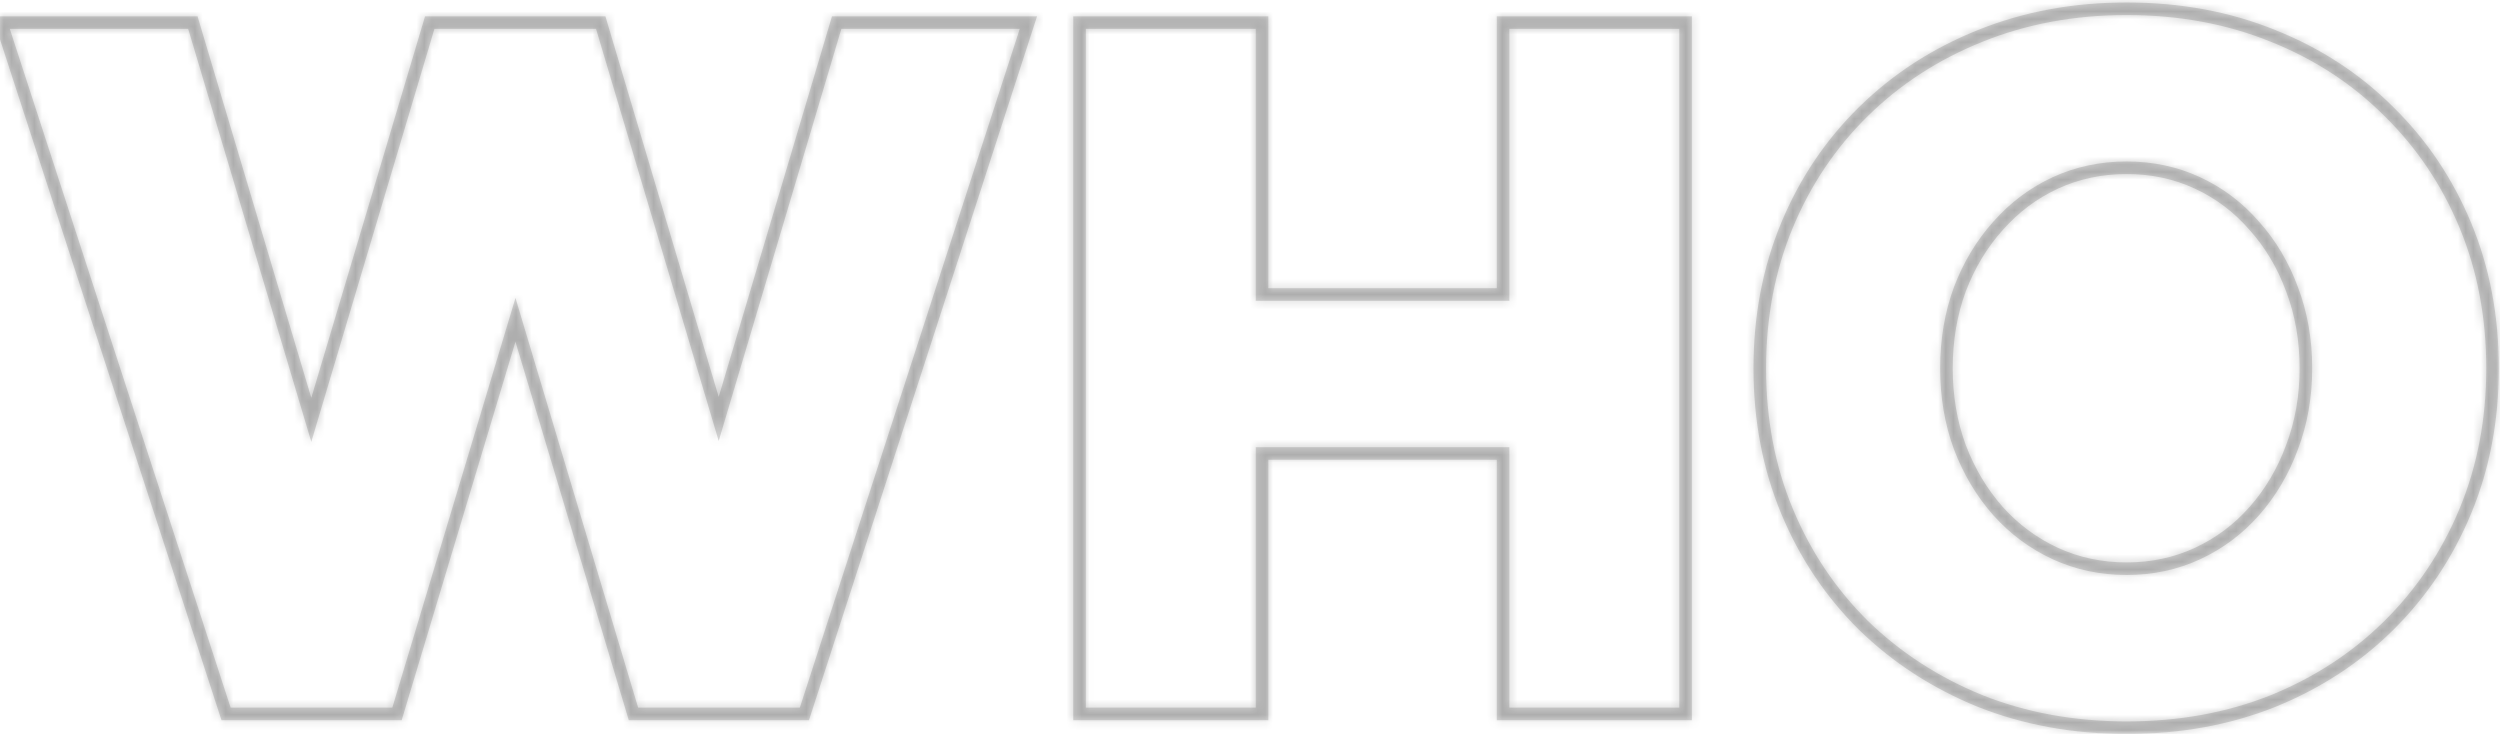 <svg width="327" height="96" viewBox="0 0 327 96" fill="none" xmlns="http://www.w3.org/2000/svg">
<g clip-path="url(#clip0_1158_11645)">
<g clip-path="url(#clip1_1158_11645)">
<g clip-path="url(#clip2_1158_11645)">
<mask id="mask0_1158_11645" style="mask-type:luminance" maskUnits="userSpaceOnUse" x="-2" y="-1" width="330" height="98">
<path d="M327.547 -0.624H-1.453V96.376H327.547V-0.624Z" fill="white"/>
<path d="M105.22 93.376H82.855L67.424 41.836L51.931 93.376H29.567L0.15 2.955H25.227L40.719 54.917L56.211 2.955H78.575L94.007 54.796L109.439 2.955H134.516L105.22 93.376ZM165.078 93.376H141.207V2.955H165.078V38.521H196.605V2.955H220.476V93.376H196.605V59.317H165.078V93.376ZM278.165 95.184C271.253 95.184 264.863 94.019 258.996 91.688C253.168 89.317 248.085 86.022 243.745 81.802C239.445 77.542 236.109 72.559 233.738 66.853C231.367 61.146 230.181 54.917 230.181 48.166C230.181 41.414 231.367 35.185 233.738 29.479C236.109 23.772 239.445 18.809 243.745 14.589C248.085 10.329 253.168 7.034 258.996 4.703C264.863 2.332 271.253 1.147 278.165 1.147C285.117 1.147 291.507 2.332 297.334 4.703C303.161 7.034 308.205 10.329 312.464 14.589C316.764 18.809 320.1 23.772 322.471 29.479C324.842 35.185 326.028 41.414 326.028 48.166C326.028 54.917 324.842 61.146 322.471 66.853C320.1 72.559 316.764 77.542 312.464 81.802C308.205 86.022 303.161 89.317 297.334 91.688C291.507 94.019 285.117 95.184 278.165 95.184ZM278.165 74.388C281.5 74.388 284.595 73.725 287.448 72.398C290.301 71.072 292.773 69.224 294.863 66.853C296.992 64.441 298.64 61.648 299.806 58.474C301.011 55.299 301.614 51.863 301.614 48.166C301.614 44.468 301.011 41.032 299.806 37.858C298.64 34.683 296.992 31.91 294.863 29.539C292.773 27.128 290.301 25.259 287.448 23.933C284.595 22.607 281.5 21.944 278.165 21.944C274.829 21.944 271.715 22.607 268.821 23.933C265.968 25.259 263.476 27.128 261.347 29.539C259.217 31.91 257.549 34.683 256.343 37.858C255.178 41.032 254.595 44.468 254.595 48.166C254.595 51.863 255.178 55.299 256.343 58.474C257.549 61.648 259.217 64.441 261.347 66.853C263.476 69.224 265.968 71.072 268.821 72.398C271.715 73.725 274.829 74.388 278.165 74.388Z" fill="black"/>
</mask>
<g mask="url(#mask0_1158_11645)">
<mask id="path-3-inside-1_1158_11645" fill="white">
<path d="M105.218 93.376V94.199H105.816L106.001 93.629L105.218 93.376ZM82.854 93.376L82.065 93.612L82.241 94.199H82.854V93.376ZM67.422 41.836L68.21 41.6L67.424 38.971L66.634 41.599L67.422 41.836ZM51.93 93.376V94.199H52.542L52.718 93.612L51.93 93.376ZM29.566 93.376L28.783 93.63L28.968 94.199H29.566V93.376ZM0.149 2.955V2.132H-0.984L-0.634 3.209L0.149 2.955ZM25.226 2.955L26.014 2.72L25.839 2.132H25.226V2.955ZM40.718 54.917L39.929 55.152L40.718 57.797L41.506 55.152L40.718 54.917ZM56.21 2.955V2.132H55.596L55.421 2.72L56.21 2.955ZM78.574 2.955L79.363 2.72L79.188 2.132H78.574V2.955ZM94.006 54.796L93.217 55.031L94.006 57.681L94.795 55.031L94.006 54.796ZM109.437 2.955V2.132H108.824L108.649 2.72L109.437 2.955ZM134.514 2.955L135.297 3.208L135.646 2.132H134.514V2.955ZM105.218 92.552H82.854V94.199H105.218V92.552ZM83.642 93.139L68.21 41.6L66.634 42.072L82.065 93.612L83.642 93.139ZM66.634 41.599L51.142 93.139L52.718 93.612L68.21 42.073L66.634 41.599ZM51.93 92.552H29.566V94.199H51.93V92.552ZM30.348 93.121L0.932 2.7L-0.634 3.209L28.783 93.63L30.348 93.121ZM0.149 3.778H25.226V2.132H0.149V3.778ZM24.437 3.19L39.929 55.152L41.506 54.681L26.014 2.72L24.437 3.19ZM41.506 55.152L56.998 3.19L55.421 2.72L39.929 54.681L41.506 55.152ZM56.21 3.778H78.574V2.132H56.21V3.778ZM77.785 3.19L93.217 55.031L94.795 54.561L79.363 2.72L77.785 3.19ZM94.795 55.031L110.226 3.19L108.649 2.72L93.217 54.561L94.795 55.031ZM109.437 3.778H134.514V2.132H109.437V3.778ZM133.731 2.701L104.435 93.122L106.001 93.629L135.297 3.208L133.731 2.701ZM165.076 93.376V94.199H165.899V93.376H165.076ZM141.205 93.376H140.382V94.199H141.205V93.376ZM141.205 2.955V2.132H140.382V2.955H141.205ZM165.076 2.955H165.899V2.132H165.076V2.955ZM165.076 38.52H164.253V39.343H165.076V38.52ZM196.603 38.52V39.343H197.426V38.52H196.603ZM196.603 2.955V2.132H195.78V2.955H196.603ZM220.474 2.955H221.297V2.132H220.474V2.955ZM220.474 93.376V94.199H221.297V93.376H220.474ZM196.603 93.376H195.78V94.199H196.603V93.376ZM196.603 59.317H197.426V58.494H196.603V59.317ZM165.076 59.317V58.494H164.253V59.317H165.076ZM165.076 92.552H141.205V94.199H165.076V92.552ZM142.028 93.376V2.955H140.382V93.376H142.028ZM141.205 3.778H165.076V2.132H141.205V3.778ZM164.253 2.955V38.52H165.899V2.955H164.253ZM165.076 39.343H196.603V37.697H165.076V39.343ZM197.426 38.52V2.955H195.78V38.52H197.426ZM196.603 3.778H220.474V2.132H196.603V3.778ZM219.651 2.955V93.376H221.297V2.955H219.651ZM220.474 92.552H196.603V94.199H220.474V92.552ZM197.426 93.376V59.317H195.78V93.376H197.426ZM196.603 58.494H165.076V60.14H196.603V58.494ZM164.253 59.317V93.376H165.899V59.317H164.253ZM258.994 91.688L258.683 92.45L258.69 92.453L258.994 91.688ZM243.743 81.802L243.163 82.386L243.169 82.392L243.743 81.802ZM258.994 4.703L259.299 5.467L259.302 5.466L258.994 4.703ZM297.332 4.703L297.022 5.465L297.026 5.467L297.332 4.703ZM312.462 14.589L311.88 15.171L311.886 15.176L312.462 14.589ZM297.332 91.688L297.638 92.452L297.642 92.45L297.332 91.688ZM294.861 66.852L294.244 66.307L294.243 66.308L294.861 66.852ZM299.804 58.473L299.034 58.181L299.031 58.19L299.804 58.473ZM299.804 37.857L299.031 38.141L299.034 38.149L299.804 37.857ZM294.861 29.538L294.239 30.077L294.243 30.083L294.248 30.088L294.861 29.538ZM268.819 23.932L268.476 23.184L268.472 23.186L268.819 23.932ZM261.345 29.538L261.957 30.088L261.961 30.083L261.345 29.538ZM256.341 37.857L255.572 37.565L255.569 37.574L256.341 37.857ZM256.341 58.473L255.569 58.757L255.572 58.765L256.341 58.473ZM261.345 66.852L260.728 67.397L260.732 67.402L261.345 66.852ZM268.819 72.398L268.472 73.144L268.476 73.146L268.819 72.398ZM278.163 94.361C271.345 94.361 265.059 93.212 259.297 90.923L258.69 92.453C264.663 94.825 271.156 96.007 278.163 96.007V94.361ZM259.304 90.925C253.571 88.593 248.578 85.355 244.316 81.212L243.169 82.392C247.588 86.688 252.762 90.041 258.683 92.45L259.304 90.925ZM244.322 81.217C240.101 77.036 236.826 72.144 234.496 66.536L232.976 67.168C235.388 72.973 238.784 78.048 243.163 82.386L244.322 81.217ZM234.496 66.536C232.17 60.939 231.002 54.818 231.002 48.165H229.356C229.356 55.015 230.56 61.352 232.976 67.168L234.496 66.536ZM231.002 48.165C231.002 41.512 232.17 35.392 234.496 29.794L232.976 29.162C230.56 34.978 229.356 41.315 229.356 48.165H231.002ZM234.496 29.794C236.826 24.187 240.1 19.317 244.319 15.176L243.166 14.001C238.785 18.3 235.388 23.357 232.976 29.162L234.496 29.794ZM244.319 15.176C248.579 10.995 253.57 7.759 259.299 5.467L258.688 3.939C252.763 6.309 247.586 9.663 243.166 14.001L244.319 15.176ZM259.302 5.466C265.063 3.138 271.347 1.969 278.163 1.969V0.323C271.155 0.323 264.659 1.526 258.685 3.94L259.302 5.466ZM278.163 1.969C285.02 1.969 291.303 3.138 297.022 5.465L297.642 3.94C291.707 1.525 285.21 0.323 278.163 0.323V1.969ZM297.026 5.467C302.754 7.758 307.703 10.993 311.88 15.171L313.044 14.007C308.702 9.665 303.564 6.309 297.638 3.939L297.026 5.467ZM311.886 15.176C316.105 19.317 319.379 24.187 321.709 29.794L323.229 29.162C320.817 23.357 317.42 18.3 313.039 14.001L311.886 15.176ZM321.709 29.794C324.035 35.392 325.203 41.512 325.203 48.165H326.849C326.849 41.315 325.645 34.978 323.229 29.162L321.709 29.794ZM325.203 48.165C325.203 54.818 324.035 60.939 321.709 66.536L323.229 67.168C325.645 61.352 326.849 55.015 326.849 48.165H325.203ZM321.709 66.536C319.379 72.144 316.104 77.036 311.883 81.217L313.042 82.386C317.421 78.048 320.817 72.973 323.229 67.168L321.709 66.536ZM311.883 81.217C307.704 85.356 302.753 88.593 297.022 90.925L297.642 92.45C303.565 90.04 308.701 86.686 313.042 82.386L311.883 81.217ZM297.026 90.924C291.306 93.212 285.022 94.361 278.163 94.361V96.007C285.209 96.007 291.703 94.826 297.638 92.452L297.026 90.924ZM278.163 75.21C281.611 75.21 284.824 74.524 287.793 73.144L287.099 71.652C284.361 72.924 281.386 73.564 278.163 73.564V75.21ZM287.793 73.144C290.75 71.77 293.313 69.852 295.478 67.396L294.243 66.308C292.228 68.594 289.849 70.374 287.099 71.652L287.793 73.144ZM295.477 67.397C297.678 64.905 299.377 62.023 300.576 58.757L299.031 58.19C297.899 61.273 296.302 63.977 294.244 66.307L295.477 67.397ZM300.573 58.765C301.817 55.489 302.435 51.953 302.435 48.165H300.789C300.789 51.771 300.201 55.107 299.034 58.181L300.573 58.765ZM302.435 48.165C302.435 44.377 301.817 40.841 300.573 37.565L299.034 38.149C300.201 41.223 300.789 44.559 300.789 48.165H302.435ZM300.576 37.574C299.377 34.307 297.677 31.442 295.473 28.988L294.248 30.088C296.304 32.377 297.899 35.058 299.031 38.141L300.576 37.574ZM295.482 28.999C293.318 26.502 290.753 24.562 287.793 23.186L287.099 24.679C289.846 25.955 292.224 27.753 294.239 30.077L295.482 28.999ZM287.793 23.186C284.824 21.806 281.611 21.12 278.163 21.12V22.766C281.386 22.766 284.361 23.406 287.099 24.679L287.793 23.186ZM278.163 21.12C274.715 21.12 271.483 21.806 268.476 23.184L269.162 24.68C271.943 23.406 274.94 22.766 278.163 22.766V21.12ZM268.472 23.186C265.514 24.561 262.931 26.499 260.728 28.994L261.961 30.083C264.018 27.755 266.418 25.956 269.166 24.679L268.472 23.186ZM260.732 28.988C258.53 31.44 256.811 34.301 255.572 37.565L257.111 38.149C258.283 35.063 259.899 32.379 261.957 30.088L260.732 28.988ZM255.569 37.574C254.367 40.847 253.77 44.38 253.77 48.165H255.416C255.416 44.556 255.985 41.217 257.114 38.141L255.569 37.574ZM253.77 48.165C253.77 51.95 254.367 55.483 255.569 58.757L257.114 58.19C255.985 55.114 255.416 51.775 255.416 48.165H253.77ZM255.572 58.765C256.811 62.028 258.528 64.907 260.728 67.397L261.961 66.307C259.901 63.974 258.283 61.268 257.111 58.181L255.572 58.765ZM260.732 67.402C262.935 69.855 265.517 71.771 268.472 73.144L269.166 71.652C266.415 70.373 264.013 68.591 261.957 66.302L260.732 67.402ZM268.476 73.146C271.483 74.524 274.715 75.21 278.163 75.21V73.564C274.94 73.564 271.943 72.924 269.162 71.65L268.476 73.146Z"/>
</mask>
<path d="M105.218 93.376V94.199H105.816L106.001 93.629L105.218 93.376ZM82.854 93.376L82.065 93.612L82.241 94.199H82.854V93.376ZM67.422 41.836L68.21 41.6L67.424 38.971L66.634 41.599L67.422 41.836ZM51.93 93.376V94.199H52.542L52.718 93.612L51.93 93.376ZM29.566 93.376L28.783 93.63L28.968 94.199H29.566V93.376ZM0.149 2.955V2.132H-0.984L-0.634 3.209L0.149 2.955ZM25.226 2.955L26.014 2.72L25.839 2.132H25.226V2.955ZM40.718 54.917L39.929 55.152L40.718 57.797L41.506 55.152L40.718 54.917ZM56.21 2.955V2.132H55.596L55.421 2.72L56.21 2.955ZM78.574 2.955L79.363 2.72L79.188 2.132H78.574V2.955ZM94.006 54.796L93.217 55.031L94.006 57.681L94.795 55.031L94.006 54.796ZM109.437 2.955V2.132H108.824L108.649 2.72L109.437 2.955ZM134.514 2.955L135.297 3.208L135.646 2.132H134.514V2.955ZM105.218 92.552H82.854V94.199H105.218V92.552ZM83.642 93.139L68.21 41.6L66.634 42.072L82.065 93.612L83.642 93.139ZM66.634 41.599L51.142 93.139L52.718 93.612L68.21 42.073L66.634 41.599ZM51.93 92.552H29.566V94.199H51.93V92.552ZM30.348 93.121L0.932 2.7L-0.634 3.209L28.783 93.63L30.348 93.121ZM0.149 3.778H25.226V2.132H0.149V3.778ZM24.437 3.19L39.929 55.152L41.506 54.681L26.014 2.72L24.437 3.19ZM41.506 55.152L56.998 3.19L55.421 2.72L39.929 54.681L41.506 55.152ZM56.21 3.778H78.574V2.132H56.21V3.778ZM77.785 3.19L93.217 55.031L94.795 54.561L79.363 2.72L77.785 3.19ZM94.795 55.031L110.226 3.19L108.649 2.72L93.217 54.561L94.795 55.031ZM109.437 3.778H134.514V2.132H109.437V3.778ZM133.731 2.701L104.435 93.122L106.001 93.629L135.297 3.208L133.731 2.701ZM165.076 93.376V94.199H165.899V93.376H165.076ZM141.205 93.376H140.382V94.199H141.205V93.376ZM141.205 2.955V2.132H140.382V2.955H141.205ZM165.076 2.955H165.899V2.132H165.076V2.955ZM165.076 38.52H164.253V39.343H165.076V38.52ZM196.603 38.52V39.343H197.426V38.52H196.603ZM196.603 2.955V2.132H195.78V2.955H196.603ZM220.474 2.955H221.297V2.132H220.474V2.955ZM220.474 93.376V94.199H221.297V93.376H220.474ZM196.603 93.376H195.78V94.199H196.603V93.376ZM196.603 59.317H197.426V58.494H196.603V59.317ZM165.076 59.317V58.494H164.253V59.317H165.076ZM165.076 92.552H141.205V94.199H165.076V92.552ZM142.028 93.376V2.955H140.382V93.376H142.028ZM141.205 3.778H165.076V2.132H141.205V3.778ZM164.253 2.955V38.52H165.899V2.955H164.253ZM165.076 39.343H196.603V37.697H165.076V39.343ZM197.426 38.52V2.955H195.78V38.52H197.426ZM196.603 3.778H220.474V2.132H196.603V3.778ZM219.651 2.955V93.376H221.297V2.955H219.651ZM220.474 92.552H196.603V94.199H220.474V92.552ZM197.426 93.376V59.317H195.78V93.376H197.426ZM196.603 58.494H165.076V60.14H196.603V58.494ZM164.253 59.317V93.376H165.899V59.317H164.253ZM258.994 91.688L258.683 92.45L258.69 92.453L258.994 91.688ZM243.743 81.802L243.163 82.386L243.169 82.392L243.743 81.802ZM258.994 4.703L259.299 5.467L259.302 5.466L258.994 4.703ZM297.332 4.703L297.022 5.465L297.026 5.467L297.332 4.703ZM312.462 14.589L311.88 15.171L311.886 15.176L312.462 14.589ZM297.332 91.688L297.638 92.452L297.642 92.45L297.332 91.688ZM294.861 66.852L294.244 66.307L294.243 66.308L294.861 66.852ZM299.804 58.473L299.034 58.181L299.031 58.19L299.804 58.473ZM299.804 37.857L299.031 38.141L299.034 38.149L299.804 37.857ZM294.861 29.538L294.239 30.077L294.243 30.083L294.248 30.088L294.861 29.538ZM268.819 23.932L268.476 23.184L268.472 23.186L268.819 23.932ZM261.345 29.538L261.957 30.088L261.961 30.083L261.345 29.538ZM256.341 37.857L255.572 37.565L255.569 37.574L256.341 37.857ZM256.341 58.473L255.569 58.757L255.572 58.765L256.341 58.473ZM261.345 66.852L260.728 67.397L260.732 67.402L261.345 66.852ZM268.819 72.398L268.472 73.144L268.476 73.146L268.819 72.398ZM278.163 94.361C271.345 94.361 265.059 93.212 259.297 90.923L258.69 92.453C264.663 94.825 271.156 96.007 278.163 96.007V94.361ZM259.304 90.925C253.571 88.593 248.578 85.355 244.316 81.212L243.169 82.392C247.588 86.688 252.762 90.041 258.683 92.45L259.304 90.925ZM244.322 81.217C240.101 77.036 236.826 72.144 234.496 66.536L232.976 67.168C235.388 72.973 238.784 78.048 243.163 82.386L244.322 81.217ZM234.496 66.536C232.17 60.939 231.002 54.818 231.002 48.165H229.356C229.356 55.015 230.56 61.352 232.976 67.168L234.496 66.536ZM231.002 48.165C231.002 41.512 232.17 35.392 234.496 29.794L232.976 29.162C230.56 34.978 229.356 41.315 229.356 48.165H231.002ZM234.496 29.794C236.826 24.187 240.1 19.317 244.319 15.176L243.166 14.001C238.785 18.3 235.388 23.357 232.976 29.162L234.496 29.794ZM244.319 15.176C248.579 10.995 253.57 7.759 259.299 5.467L258.688 3.939C252.763 6.309 247.586 9.663 243.166 14.001L244.319 15.176ZM259.302 5.466C265.063 3.138 271.347 1.969 278.163 1.969V0.323C271.155 0.323 264.659 1.526 258.685 3.94L259.302 5.466ZM278.163 1.969C285.02 1.969 291.303 3.138 297.022 5.465L297.642 3.94C291.707 1.525 285.21 0.323 278.163 0.323V1.969ZM297.026 5.467C302.754 7.758 307.703 10.993 311.88 15.171L313.044 14.007C308.702 9.665 303.564 6.309 297.638 3.939L297.026 5.467ZM311.886 15.176C316.105 19.317 319.379 24.187 321.709 29.794L323.229 29.162C320.817 23.357 317.42 18.3 313.039 14.001L311.886 15.176ZM321.709 29.794C324.035 35.392 325.203 41.512 325.203 48.165H326.849C326.849 41.315 325.645 34.978 323.229 29.162L321.709 29.794ZM325.203 48.165C325.203 54.818 324.035 60.939 321.709 66.536L323.229 67.168C325.645 61.352 326.849 55.015 326.849 48.165H325.203ZM321.709 66.536C319.379 72.144 316.104 77.036 311.883 81.217L313.042 82.386C317.421 78.048 320.817 72.973 323.229 67.168L321.709 66.536ZM311.883 81.217C307.704 85.356 302.753 88.593 297.022 90.925L297.642 92.45C303.565 90.04 308.701 86.686 313.042 82.386L311.883 81.217ZM297.026 90.924C291.306 93.212 285.022 94.361 278.163 94.361V96.007C285.209 96.007 291.703 94.826 297.638 92.452L297.026 90.924ZM278.163 75.21C281.611 75.21 284.824 74.524 287.793 73.144L287.099 71.652C284.361 72.924 281.386 73.564 278.163 73.564V75.21ZM287.793 73.144C290.75 71.77 293.313 69.852 295.478 67.396L294.243 66.308C292.228 68.594 289.849 70.374 287.099 71.652L287.793 73.144ZM295.477 67.397C297.678 64.905 299.377 62.023 300.576 58.757L299.031 58.19C297.899 61.273 296.302 63.977 294.244 66.307L295.477 67.397ZM300.573 58.765C301.817 55.489 302.435 51.953 302.435 48.165H300.789C300.789 51.771 300.201 55.107 299.034 58.181L300.573 58.765ZM302.435 48.165C302.435 44.377 301.817 40.841 300.573 37.565L299.034 38.149C300.201 41.223 300.789 44.559 300.789 48.165H302.435ZM300.576 37.574C299.377 34.307 297.677 31.442 295.473 28.988L294.248 30.088C296.304 32.377 297.899 35.058 299.031 38.141L300.576 37.574ZM295.482 28.999C293.318 26.502 290.753 24.562 287.793 23.186L287.099 24.679C289.846 25.955 292.224 27.753 294.239 30.077L295.482 28.999ZM287.793 23.186C284.824 21.806 281.611 21.12 278.163 21.12V22.766C281.386 22.766 284.361 23.406 287.099 24.679L287.793 23.186ZM278.163 21.12C274.715 21.12 271.483 21.806 268.476 23.184L269.162 24.68C271.943 23.406 274.94 22.766 278.163 22.766V21.12ZM268.472 23.186C265.514 24.561 262.931 26.499 260.728 28.994L261.961 30.083C264.018 27.755 266.418 25.956 269.166 24.679L268.472 23.186ZM260.732 28.988C258.53 31.44 256.811 34.301 255.572 37.565L257.111 38.149C258.283 35.063 259.899 32.379 261.957 30.088L260.732 28.988ZM255.569 37.574C254.367 40.847 253.77 44.38 253.77 48.165H255.416C255.416 44.556 255.985 41.217 257.114 38.141L255.569 37.574ZM253.77 48.165C253.77 51.95 254.367 55.483 255.569 58.757L257.114 58.19C255.985 55.114 255.416 51.775 255.416 48.165H253.77ZM255.572 58.765C256.811 62.028 258.528 64.907 260.728 67.397L261.961 66.307C259.901 63.974 258.283 61.268 257.111 58.181L255.572 58.765ZM260.732 67.402C262.935 69.855 265.517 71.771 268.472 73.144L269.166 71.652C266.415 70.373 264.013 68.591 261.957 66.302L260.732 67.402ZM268.476 73.146C271.483 74.524 274.715 75.21 278.163 75.21V73.564C274.94 73.564 271.943 72.924 269.162 71.65L268.476 73.146Z" fill="black" fill-opacity="0.15"/>
<path d="M244.319 15.176L243.605 15.877L245.033 14.476L244.319 15.176ZM313.042 82.386L312.332 83.091L313.753 81.683L313.042 82.386ZM287.793 73.144L286.886 73.566L288.7 72.723L287.793 73.144ZM287.793 23.186L288.7 23.608L286.886 22.764L287.793 23.186ZM243.029 15.289L243.605 15.876L245.033 14.476L244.457 13.889L243.029 15.289ZM311.752 82.506L312.332 83.091L313.752 81.682L313.172 81.097L311.752 82.506ZM286.539 72.82L286.886 73.566L288.7 72.723L288.353 71.976L286.539 72.82ZM288.353 24.354L288.7 23.608L286.886 22.764L286.539 23.511L288.353 24.354ZM279.163 96.007V94.361H277.163V96.007H279.163ZM234.113 65.613L232.592 66.245L233.36 68.091L234.88 67.46L234.113 65.613ZM231.002 47.165H229.356V49.165H231.002V47.165ZM234.88 28.87L233.36 28.239L232.592 30.086L234.113 30.717L234.88 28.87ZM245.033 14.476L243.88 13.301L242.452 14.702L243.605 15.877L245.033 14.476ZM279.163 1.969V0.323H277.163V1.969H279.163ZM322.093 30.717L323.613 30.086L322.845 28.239L321.326 28.87L322.093 30.717ZM325.203 49.165H326.849V47.165H325.203V49.165ZM321.326 67.46L322.845 68.091L323.613 66.245L322.093 65.613L321.326 67.46ZM311.173 81.921L312.332 83.09L313.753 81.683L312.594 80.513L311.173 81.921ZM288.7 72.723L288.006 71.23L286.192 72.073L286.886 73.566L288.7 72.723ZM277.163 73.564V75.21H279.163V73.564H277.163ZM302.435 47.165H300.789V49.165H302.435V47.165ZM286.886 22.764L286.192 24.257L288.006 25.1L288.7 23.608L286.886 22.764ZM277.163 21.12V22.766H279.163V21.12H277.163ZM253.77 49.165H255.416V47.165H253.77V49.165ZM105.218 93.376L105.835 91.473L103.218 90.625V93.376H105.218ZM105.816 94.199V96.199H107.269L107.718 94.817L105.816 94.199ZM106.001 93.629L107.903 94.247L107.904 94.246L106.001 93.629ZM82.854 93.376H84.854V90.689L82.28 91.46L82.854 93.376ZM82.241 94.199L80.325 94.772L80.752 96.199H82.241V94.199ZM67.422 41.836L66.846 43.751L67.421 43.924L67.996 43.752L67.422 41.836ZM68.21 41.6L70.126 41.026L70.126 41.026L68.21 41.6ZM67.424 38.971L69.34 38.398L67.427 32.011L65.508 38.396L67.424 38.971ZM51.93 93.376L52.506 91.46L49.93 90.686V93.376H51.93ZM52.542 94.199V96.199H54.029L54.457 94.774L52.542 94.199ZM52.718 93.612L54.633 94.188L54.633 94.188L52.718 93.612ZM29.566 93.376H31.566V90.622L28.947 91.474L29.566 93.376ZM28.783 93.63L26.881 94.249L26.881 94.249L28.783 93.63ZM28.968 94.199L27.066 94.818L27.516 96.199H28.968V94.199ZM0.149 2.955L0.768 4.857L2.149 4.407V2.955H0.149ZM-0.984 2.132V0.132H-3.738L-2.886 2.75L-0.984 2.132ZM-0.634 3.209L-2.536 3.828L-2.536 3.828L-0.634 3.209ZM25.226 2.955H23.226V5.638L25.797 4.871L25.226 2.955ZM26.014 2.72L27.931 2.148L27.931 2.148L26.014 2.72ZM25.839 2.132L27.756 1.56L27.33 0.132H25.839V2.132ZM40.718 54.917L41.289 53L40.718 52.83L40.146 53L40.718 54.917ZM40.718 57.797L38.801 58.368L40.718 64.797L42.634 58.368L40.718 57.797ZM56.21 2.955L55.638 4.871L58.21 5.638V2.955H56.21ZM55.596 2.132V0.132H54.106L53.68 1.56L55.596 2.132ZM55.421 2.72L53.505 2.148L53.505 2.148L55.421 2.72ZM78.574 2.955H76.574V5.637L79.144 4.872L78.574 2.955ZM79.363 2.72L81.28 2.149L81.28 2.149L79.363 2.72ZM79.188 2.132L81.105 1.561L80.679 0.132H79.188V2.132ZM94.006 54.796L94.576 52.879L94.006 52.709L93.435 52.879L94.006 54.796ZM93.217 55.031L91.3 55.601L91.3 55.602L93.217 55.031ZM94.006 57.681L92.089 58.252L94.006 64.691L95.923 58.251L94.006 57.681ZM109.437 2.955L108.866 4.871L111.437 5.638V2.955H109.437ZM108.824 2.132V0.132H107.333L106.907 1.561L108.824 2.132ZM134.514 2.955H132.514V4.409L133.898 4.857L134.514 2.955ZM135.646 2.132L137.549 2.748L138.397 0.132H135.646V2.132ZM105.218 92.552H107.218V90.552H105.218V92.552ZM82.854 92.552V90.552H80.854V92.552H82.854ZM83.642 93.139L84.216 95.055L86.132 94.482L85.558 92.566L83.642 93.139ZM66.634 42.072L66.06 40.156L64.144 40.729L64.718 42.645L66.634 42.072ZM51.142 93.139L49.226 92.563L48.651 94.478L50.566 95.054L51.142 93.139ZM68.21 42.073L70.126 42.648L70.701 40.733L68.786 40.157L68.21 42.073ZM51.93 92.552H53.93V90.552H51.93V92.552ZM29.566 92.552V90.552H27.566V92.552H29.566ZM30.348 93.121L30.967 95.023L32.869 94.404L32.25 92.502L30.348 93.121ZM0.932 2.7L2.833 2.081L2.215 0.179L0.313 0.798L0.932 2.7ZM0.149 3.778H-1.851V5.778H0.149V3.778ZM25.226 3.778V5.778H27.226V3.778H25.226ZM24.437 3.19L23.866 1.273L21.949 1.845L22.52 3.761L24.437 3.19ZM41.506 54.681L42.078 56.598L43.995 56.027L43.423 54.11L41.506 54.681ZM56.998 3.19L58.915 3.761L59.487 1.845L57.57 1.273L56.998 3.19ZM39.929 54.681L38.012 54.11L37.441 56.027L39.358 56.598L39.929 54.681ZM56.21 3.778H54.21V5.778H56.21V3.778ZM78.574 3.778V5.778H80.574V3.778H78.574ZM77.785 3.19L77.215 1.273L75.298 1.843L75.868 3.76L77.785 3.19ZM94.795 54.561L95.365 56.478L97.282 55.907L96.712 53.991L94.795 54.561ZM110.226 3.19L112.143 3.76L112.714 1.843L110.797 1.273L110.226 3.19ZM93.217 54.561L91.3 53.991L90.729 55.907L92.646 56.478L93.217 54.561ZM109.437 3.778H107.437V5.778H109.437V3.778ZM134.514 3.778V5.778H136.514V3.778H134.514ZM133.731 2.701L134.348 0.798L132.445 0.182L131.829 2.085L133.731 2.701ZM104.435 93.122L102.533 92.505L101.916 94.408L103.819 95.025L104.435 93.122ZM165.076 93.376V91.376H163.076V93.376H165.076ZM165.899 94.199V96.199H167.899V94.199H165.899ZM141.205 93.376H143.205V91.376H141.205V93.376ZM140.382 94.199H138.382V96.199H140.382V94.199ZM141.205 2.955V4.955H143.205V2.955H141.205ZM140.382 2.132V0.132H138.382V2.132H140.382ZM165.076 2.955H163.076V4.955H165.076V2.955ZM165.899 2.132H167.899V0.132H165.899V2.132ZM165.076 38.52H167.076V36.52H165.076V38.52ZM164.253 39.343H162.253V41.343H164.253V39.343ZM196.603 38.52V36.52H194.603V38.52H196.603ZM197.426 39.343V41.343H199.426V39.343H197.426ZM196.603 2.955V4.955H198.603V2.955H196.603ZM195.78 2.132V0.132H193.78V2.132H195.78ZM220.474 2.955H218.474V4.955H220.474V2.955ZM221.297 2.132H223.297V0.132H221.297V2.132ZM220.474 93.376V91.376H218.474V93.376H220.474ZM221.297 94.199V96.199H223.297V94.199H221.297ZM196.603 93.376H198.603V91.376H196.603V93.376ZM195.78 94.199H193.78V96.199H195.78V94.199ZM196.603 59.317H194.603V61.317H196.603V59.317ZM197.426 58.494H199.426V56.494H197.426V58.494ZM165.076 59.317V61.317H167.076V59.317H165.076ZM164.253 58.494V56.494H162.253V58.494H164.253ZM165.076 92.552H167.076V90.552H165.076V92.552ZM141.205 92.552V90.552H139.205V92.552H141.205ZM142.028 93.376V95.376H144.028V93.376H142.028ZM142.028 2.955H144.028V0.955H142.028V2.955ZM141.205 3.778H139.205V5.778H141.205V3.778ZM165.076 3.778V5.778H167.076V3.778H165.076ZM164.253 2.955V0.955H162.253V2.955H164.253ZM165.899 38.52V40.52H167.899V38.52H165.899ZM196.603 37.697H198.603V35.697H196.603V37.697ZM165.076 37.697V35.697H163.076V37.697H165.076ZM197.426 2.955H199.426V0.955H197.426V2.955ZM195.78 38.52H193.78V40.52H195.78V38.52ZM196.603 3.778H194.603V5.778H196.603V3.778ZM220.474 3.778V5.778H222.474V3.778H220.474ZM219.651 2.955V0.955H217.651V2.955H219.651ZM219.651 93.376H217.651V95.376H219.651V93.376ZM220.474 92.552H222.474V90.552H220.474V92.552ZM196.603 92.552V90.552H194.603V92.552H196.603ZM197.426 93.376V95.376H199.426V93.376H197.426ZM195.78 59.317V57.317H193.78V59.317H195.78ZM165.076 60.14H163.076V62.14H165.076V60.14ZM196.603 60.14V62.14H198.603V60.14H196.603ZM164.253 93.376H162.253V95.376H164.253V93.376ZM165.899 59.317H167.899V57.317H165.899V59.317ZM258.994 91.688L260.853 92.426L257.142 90.932L258.994 91.688ZM258.683 92.45L257.929 94.303L257.969 94.319L258.009 94.333L258.683 92.45ZM243.743 81.802L245.177 83.196L242.323 80.393L243.743 81.802ZM243.163 82.386L241.756 83.807L241.791 83.842L241.828 83.875L243.163 82.386ZM244.319 15.176L245.72 16.604L245.72 16.604L244.319 15.176ZM258.994 4.703L260.849 3.954L257.137 5.444L258.994 4.703ZM259.302 5.466L259.987 7.345L260.02 7.333L260.052 7.32L259.302 5.466ZM297.332 4.703L299.189 5.446L295.48 3.949L297.332 4.703ZM297.026 5.467L296.203 7.29L296.243 7.308L296.283 7.324L297.026 5.467ZM312.462 14.589L313.89 15.989L311.048 13.175L312.462 14.589ZM311.88 15.171L310.466 16.585L310.497 16.616L310.53 16.646L311.88 15.171ZM313.042 82.386L314.45 83.807L314.45 83.807L313.042 82.386ZM297.332 91.688L299.185 90.934L295.476 92.431L297.332 91.688ZM297.638 92.452L298.381 94.309L298.421 94.293L298.46 94.275L297.638 92.452ZM287.793 73.144L288.636 74.958L288.636 74.958L287.793 73.144ZM294.861 66.852L293.539 68.353L296.185 65.353L294.861 66.852ZM294.243 66.308L293.108 64.661L292.906 64.801L292.743 64.986L294.243 66.308ZM299.804 58.473L299.115 60.351L300.514 56.603L299.804 58.473ZM299.034 58.181L297.164 57.471L297.156 57.494L297.147 57.518L299.034 58.181ZM299.804 37.857L300.514 39.727L299.115 35.98L299.804 37.857ZM299.034 38.149L297.15 38.819L297.157 38.839L297.164 38.859L299.034 38.149ZM294.861 29.538L296.197 31.027L293.551 28.027L294.861 29.538ZM294.243 30.083L292.615 31.245L292.69 31.349L292.776 31.443L294.243 30.083ZM287.793 23.186L288.636 21.372L288.636 21.372L287.793 23.186ZM268.819 23.932L267.006 24.776L270.637 23.099L268.819 23.932ZM268.476 23.184L267.643 21.366L267.63 21.372L267.618 21.378L268.476 23.184ZM261.345 29.538L262.67 28.04L260.008 31.026L261.345 29.538ZM261.957 30.088L263.445 31.425L263.49 31.375L263.531 31.322L261.957 30.088ZM256.341 37.857L255.652 39.734L257.052 35.987L256.341 37.857ZM255.572 37.565L253.702 36.855L253.694 36.878L253.685 36.902L255.572 37.565ZM256.341 58.473L257.052 60.343L255.652 56.596L256.341 58.473ZM255.572 58.765L253.685 59.428L253.694 59.452L253.703 59.475L255.572 58.765ZM261.345 66.852L262.681 68.341L260.021 65.353L261.345 66.852ZM260.732 67.402L259.159 68.636L259.2 68.689L259.244 68.739L260.732 67.402ZM268.819 72.398L270.637 73.231L267.006 71.555L268.819 72.398ZM268.472 73.144L267.629 74.958L267.64 74.963L267.651 74.968L268.472 73.144ZM259.297 90.923L260.036 89.064L258.176 88.325L257.438 90.185L259.297 90.923ZM259.304 90.925L261.156 91.68L261.911 89.827L260.058 89.073L259.304 90.925ZM244.316 81.212L245.71 79.778L244.276 78.383L242.882 79.818L244.316 81.212ZM244.322 81.217L245.743 82.625L247.151 81.204L245.73 79.796L244.322 81.217ZM234.496 66.536L236.343 65.769L236.343 65.769L234.496 66.536ZM232.976 67.168L231.129 67.935L231.129 67.935L232.976 67.168ZM234.496 29.794L236.343 30.561V30.561L234.496 29.794ZM232.976 29.162L231.129 28.395V28.395L232.976 29.162ZM243.166 14.001L244.567 15.429L244.567 15.429L243.166 14.001ZM258.688 3.939L260.545 3.196L259.803 1.339L257.945 2.082L258.688 3.939ZM258.685 3.94L257.936 2.085L256.081 2.835L256.831 4.689L258.685 3.94ZM297.642 3.94L299.495 4.694L300.248 2.842L298.396 2.088L297.642 3.94ZM313.044 14.007L314.458 15.421L315.873 14.007L314.458 12.593L313.044 14.007ZM297.638 3.939L298.381 2.082L296.525 1.339L295.782 3.195L297.638 3.939ZM321.709 29.794L319.862 30.561V30.561L321.709 29.794ZM323.229 29.162L325.076 28.395V28.395L323.229 29.162ZM313.039 14.001L314.44 12.574L313.013 11.173L311.612 12.601L313.039 14.001ZM321.709 66.536L319.862 65.769L319.862 65.769L321.709 66.536ZM323.229 67.168L325.076 67.935L325.076 67.935L323.229 67.168ZM311.883 81.217L313.291 82.638L313.291 82.638L311.883 81.217ZM297.022 90.925L296.268 89.073L294.416 89.827L295.17 91.679L297.022 90.925ZM297.026 90.924L298.883 90.18L298.14 88.324L296.283 89.067L297.026 90.924ZM287.099 71.652L286.256 69.838L286.256 69.838L287.099 71.652ZM295.478 67.396L296.979 68.719L298.301 67.218L296.801 65.896L295.478 67.396ZM295.477 67.397L294.153 68.896L295.652 70.221L296.976 68.721L295.477 67.397ZM300.576 58.757L302.454 59.446L303.143 57.569L301.265 56.879L300.576 58.757ZM300.573 58.765L299.863 60.635L301.733 61.345L302.443 59.475L300.573 58.765ZM300.573 37.565L302.443 36.855L301.733 34.985L299.863 35.695L300.573 37.565ZM300.576 37.574L301.266 39.451L303.143 38.762L302.454 36.884L300.576 37.574ZM295.473 28.988L296.961 27.652L295.625 26.164L294.137 27.5L295.473 28.988ZM295.482 28.999L296.793 30.51L298.303 29.201L296.994 27.69L295.482 28.999ZM287.099 24.679L286.256 26.492L286.256 26.492L287.099 24.679ZM269.162 24.68L267.344 25.514L268.178 27.332L269.995 26.499L269.162 24.68ZM260.728 28.994L259.229 27.669L257.906 29.168L259.404 30.492L260.728 28.994ZM269.166 24.679L270.009 26.492L271.823 25.649L270.98 23.835L269.166 24.679ZM260.732 28.988L262.068 27.5L260.581 26.164L259.244 27.652L260.732 28.988ZM257.111 38.149L256.401 40.019L258.271 40.729L258.981 38.859L257.111 38.149ZM257.114 38.141L258.992 38.83L259.681 36.953L257.804 36.263L257.114 38.141ZM257.114 58.19L257.803 60.067L259.681 59.378L258.992 57.5L257.114 58.19ZM261.961 66.307L263.286 67.806L264.784 66.482L263.46 64.983L261.961 66.307ZM257.111 58.181L258.981 57.471L258.271 55.601L256.401 56.311L257.111 58.181ZM269.166 71.652L270.98 72.495L271.823 70.681L270.009 69.838L269.166 71.652ZM261.957 66.302L263.445 64.966L262.109 63.478L260.621 64.814L261.957 66.302ZM269.162 71.65L269.995 69.832L268.178 68.998L267.344 70.816L269.162 71.65ZM103.218 93.376V94.199H107.218V93.376H103.218ZM105.218 96.199H105.816V92.199H105.218V96.199ZM107.718 94.817L107.903 94.247L104.099 93.011L103.914 93.581L107.718 94.817ZM106.618 91.727L105.835 91.473L104.602 95.278L105.385 95.532L106.618 91.727ZM82.28 91.46L81.492 91.696L82.639 95.528L83.427 95.292L82.28 91.46ZM80.149 94.185L80.325 94.772L84.157 93.625L83.981 93.038L80.149 94.185ZM82.241 96.199H82.854V92.199H82.241V96.199ZM84.854 94.199V93.376H80.854V94.199H84.854ZM67.996 43.752L68.784 43.516L67.637 39.684L66.848 39.92L67.996 43.752ZM70.126 41.026L69.34 38.398L65.508 39.545L66.295 42.173L70.126 41.026ZM65.508 38.396L64.719 41.023L68.549 42.174L69.339 39.547L65.508 38.396ZM66.058 43.514L66.846 43.751L67.998 39.92L67.21 39.683L66.058 43.514ZM49.93 93.376V94.199H53.93V93.376H49.93ZM51.93 96.199H52.542V92.199H51.93V96.199ZM54.457 94.774L54.633 94.188L50.803 93.037L50.627 93.623L54.457 94.774ZM53.294 91.697L52.506 91.46L51.354 95.291L52.142 95.528L53.294 91.697ZM28.947 91.474L28.165 91.728L29.402 95.532L30.184 95.278L28.947 91.474ZM26.881 94.249L27.066 94.818L30.87 93.58L30.685 93.011L26.881 94.249ZM28.968 96.199H29.566V92.199H28.968V96.199ZM31.566 94.199V93.376H27.566V94.199H31.566ZM2.149 2.955V2.132H-1.851V2.955H2.149ZM0.149 0.132H-0.984V4.132H0.149V0.132ZM-2.886 2.75L-2.536 3.828L1.268 2.591L0.918 1.513L-2.886 2.75ZM-0.015 5.111L0.768 4.857L-0.47 1.053L-1.253 1.307L-0.015 5.111ZM25.797 4.871L26.586 4.636L25.443 0.803L24.654 1.038L25.797 4.871ZM27.931 2.148L27.756 1.56L23.922 2.703L24.098 3.291L27.931 2.148ZM25.839 0.132H25.226V4.132H25.839V0.132ZM23.226 2.132V2.955H27.226V2.132H23.226ZM40.146 53L39.358 53.235L40.5 57.068L41.289 56.833L40.146 53ZM38.012 55.723L38.801 58.368L42.634 57.226L41.846 54.58L38.012 55.723ZM42.634 58.368L43.423 55.723L39.59 54.58L38.801 57.226L42.634 58.368ZM42.078 53.235L41.289 53L40.146 56.833L40.935 57.068L42.078 53.235ZM58.21 2.955V2.132H54.21V2.955H58.21ZM56.21 0.132H55.596V4.132H56.21V0.132ZM53.68 1.56L53.505 2.148L57.338 3.291L57.513 2.703L53.68 1.56ZM54.85 4.636L55.638 4.871L56.781 1.038L55.993 0.803L54.85 4.636ZM79.144 4.872L79.933 4.637L78.792 0.803L78.003 1.038L79.144 4.872ZM81.28 2.149L81.105 1.561L77.271 2.702L77.446 3.291L81.28 2.149ZM79.188 0.132H78.574V4.132H79.188V0.132ZM76.574 2.132V2.955H80.574V2.132H76.574ZM93.435 52.879L92.646 53.114L93.787 56.948L94.576 56.713L93.435 52.879ZM91.3 55.602L92.089 58.252L95.923 57.11L95.134 54.46L91.3 55.602ZM95.923 58.251L96.712 55.601L92.878 54.46L92.089 57.11L95.923 58.251ZM95.365 53.114L94.576 52.879L93.435 56.713L94.224 56.948L95.365 53.114ZM111.437 2.955V2.132H107.437V2.955H111.437ZM109.437 0.132H108.824V4.132H109.437V0.132ZM106.907 1.561L106.732 2.15L110.566 3.29L110.741 2.702L106.907 1.561ZM108.078 4.637L108.866 4.871L110.008 1.038L109.22 0.803L108.078 4.637ZM133.898 4.857L134.681 5.111L135.914 1.306L135.131 1.052L133.898 4.857ZM137.2 3.825L137.549 2.748L133.744 1.515L133.395 2.592L137.2 3.825ZM135.646 0.132H134.514V4.132H135.646V0.132ZM132.514 2.132V2.955H136.514V2.132H132.514ZM105.218 90.552H82.854V94.552H105.218V90.552ZM80.854 92.552V94.199H84.854V92.552H80.854ZM82.854 96.199H105.218V92.199H82.854V96.199ZM107.218 94.199V92.552H103.218V94.199H107.218ZM85.558 92.566L70.126 41.026L66.295 42.173L81.726 93.713L85.558 92.566ZM67.637 39.684L66.06 40.156L67.207 43.988L68.784 43.516L67.637 39.684ZM64.718 42.645L80.15 94.185L83.981 93.038L68.55 41.498L64.718 42.645ZM82.639 95.528L84.216 95.055L83.069 91.224L81.492 91.696L82.639 95.528ZM64.719 41.023L49.226 92.563L53.057 93.714L68.549 42.174L64.719 41.023ZM50.566 95.054L52.142 95.528L53.294 91.697L51.717 91.223L50.566 95.054ZM54.633 94.188L70.126 42.648L66.295 41.497L50.803 93.037L54.633 94.188ZM68.786 40.157L67.21 39.683L66.058 43.514L67.634 43.988L68.786 40.157ZM51.93 90.552H29.566V94.552H51.93V90.552ZM27.566 92.552V94.199H31.566V92.552H27.566ZM29.566 96.199H51.93V92.199H29.566V96.199ZM53.93 94.199V92.552H49.93V94.199H53.93ZM32.25 92.502L2.833 2.081L-0.97 3.319L28.447 93.74L32.25 92.502ZM0.313 0.798L-1.253 1.307L-0.015 5.111L1.55 4.602L0.313 0.798ZM-2.536 3.828L26.881 94.249L30.685 93.011L1.268 2.591L-2.536 3.828ZM29.402 95.532L30.967 95.023L29.73 91.219L28.164 91.728L29.402 95.532ZM0.149 5.778H25.226V1.778H0.149V5.778ZM27.226 3.778V2.132H23.226V3.778H27.226ZM25.226 0.132H0.149V4.132H25.226V0.132ZM-1.851 2.132V3.778H2.149V2.132H-1.851ZM22.52 3.761L38.012 55.723L41.846 54.58L26.354 2.618L22.52 3.761ZM40.501 57.068L42.078 56.598L40.935 52.765L39.358 53.235L40.501 57.068ZM43.423 54.11L27.931 2.148L24.098 3.291L39.59 55.253L43.423 54.11ZM25.443 0.803L23.866 1.273L25.008 5.106L26.586 4.636L25.443 0.803ZM43.423 55.723L58.915 3.761L55.082 2.618L39.59 54.58L43.423 55.723ZM57.57 1.273L55.993 0.803L54.85 4.636L56.427 5.106L57.57 1.273ZM53.505 2.148L38.012 54.11L41.846 55.253L57.338 3.291L53.505 2.148ZM39.358 56.598L40.935 57.068L42.078 53.235L40.501 52.765L39.358 56.598ZM56.21 5.778H78.574V1.778H56.21V5.778ZM80.574 3.778V2.132H76.574V3.778H80.574ZM78.574 0.132H56.21V4.132H78.574V0.132ZM54.21 2.132V3.778H58.21V2.132H54.21ZM75.868 3.76L91.3 55.601L95.134 54.46L79.702 2.619L75.868 3.76ZM93.787 56.948L95.365 56.478L94.224 52.644L92.646 53.114L93.787 56.948ZM96.712 53.991L81.28 2.149L77.446 3.29L92.878 55.132L96.712 53.991ZM78.792 0.803L77.215 1.273L78.356 5.106L79.933 4.637L78.792 0.803ZM96.712 55.601L112.143 3.76L108.309 2.619L92.878 54.46L96.712 55.601ZM110.797 1.273L109.22 0.803L108.078 4.637L109.655 5.106L110.797 1.273ZM106.732 2.149L91.3 53.991L95.134 55.132L110.566 3.291L106.732 2.149ZM92.646 56.478L94.224 56.948L95.365 53.114L93.787 52.644L92.646 56.478ZM109.437 5.778H134.514V1.778H109.437V5.778ZM136.514 3.778V2.132H132.514V3.778H136.514ZM134.514 0.132H109.437V4.132H134.514V0.132ZM107.437 2.132V3.778H111.437V2.132H107.437ZM131.829 2.085L102.533 92.505L106.338 93.738L135.634 3.317L131.829 2.085ZM103.819 95.025L105.385 95.532L106.618 91.727L105.052 91.219L103.819 95.025ZM107.904 94.246L137.2 3.825L133.395 2.592L104.099 93.013L107.904 94.246ZM135.914 1.306L134.348 0.798L133.115 4.604L134.681 5.111L135.914 1.306ZM163.076 93.376V94.199H167.076V93.376H163.076ZM165.076 96.199H165.899V92.199H165.076V96.199ZM167.899 94.199V93.376H163.899V94.199H167.899ZM165.899 91.376H165.076V95.376H165.899V91.376ZM141.205 91.376H140.382V95.376H141.205V91.376ZM138.382 93.376V94.199H142.382V93.376H138.382ZM140.382 96.199H141.205V92.199H140.382V96.199ZM143.205 94.199V93.376H139.205V94.199H143.205ZM143.205 2.955V2.132H139.205V2.955H143.205ZM141.205 0.132H140.382V4.132H141.205V0.132ZM138.382 2.132V2.955H142.382V2.132H138.382ZM140.382 4.955H141.205V0.955H140.382V4.955ZM165.076 4.955H165.899V0.955H165.076V4.955ZM167.899 2.955V2.132H163.899V2.955H167.899ZM165.899 0.132H165.076V4.132H165.899V0.132ZM163.076 2.132V2.955H167.076V2.132H163.076ZM165.076 36.52H164.253V40.52H165.076V36.52ZM162.253 38.52V39.343H166.253V38.52H162.253ZM164.253 41.343H165.076V37.343H164.253V41.343ZM167.076 39.343V38.52H163.076V39.343H167.076ZM194.603 38.52V39.343H198.603V38.52H194.603ZM196.603 41.343H197.426V37.343H196.603V41.343ZM199.426 39.343V38.52H195.426V39.343H199.426ZM197.426 36.52H196.603V40.52H197.426V36.52ZM198.603 2.955V2.132H194.603V2.955H198.603ZM196.603 0.132H195.78V4.132H196.603V0.132ZM193.78 2.132V2.955H197.78V2.132H193.78ZM195.78 4.955H196.603V0.955H195.78V4.955ZM220.474 4.955H221.297V0.955H220.474V4.955ZM223.297 2.955V2.132H219.297V2.955H223.297ZM221.297 0.132H220.474V4.132H221.297V0.132ZM218.474 2.132V2.955H222.474V2.132H218.474ZM218.474 93.376V94.199H222.474V93.376H218.474ZM220.474 96.199H221.297V92.199H220.474V96.199ZM223.297 94.199V93.376H219.297V94.199H223.297ZM221.297 91.376H220.474V95.376H221.297V91.376ZM196.603 91.376H195.78V95.376H196.603V91.376ZM193.78 93.376V94.199H197.78V93.376H193.78ZM195.78 96.199H196.603V92.199H195.78V96.199ZM198.603 94.199V93.376H194.603V94.199H198.603ZM196.603 61.317H197.426V57.317H196.603V61.317ZM199.426 59.317V58.494H195.426V59.317H199.426ZM197.426 56.494H196.603V60.494H197.426V56.494ZM194.603 58.494V59.317H198.603V58.494H194.603ZM167.076 59.317V58.494H163.076V59.317H167.076ZM165.076 56.494H164.253V60.494H165.076V56.494ZM162.253 58.494V59.317H166.253V58.494H162.253ZM164.253 61.317H165.076V57.317H164.253V61.317ZM165.076 90.552H141.205V94.552H165.076V90.552ZM139.205 92.552V94.199H143.205V92.552H139.205ZM141.205 96.199H165.076V92.199H141.205V96.199ZM167.076 94.199V92.552H163.076V94.199H167.076ZM144.028 93.376V2.955H140.028V93.376H144.028ZM142.028 0.955H140.382V4.955H142.028V0.955ZM138.382 2.955V93.376H142.382V2.955H138.382ZM140.382 95.376H142.028V91.376H140.382V95.376ZM141.205 5.778H165.076V1.778H141.205V5.778ZM167.076 3.778V2.132H163.076V3.778H167.076ZM165.076 0.132H141.205V4.132H165.076V0.132ZM139.205 2.132V3.778H143.205V2.132H139.205ZM162.253 2.955V38.52H166.253V2.955H162.253ZM164.253 40.52H165.899V36.52H164.253V40.52ZM167.899 38.52V2.955H163.899V38.52H167.899ZM165.899 0.955H164.253V4.955H165.899V0.955ZM165.076 41.343H196.603V37.343H165.076V41.343ZM198.603 39.343V37.697H194.603V39.343H198.603ZM196.603 35.697H165.076V39.697H196.603V35.697ZM163.076 37.697V39.343H167.076V37.697H163.076ZM199.426 38.52V2.955H195.426V38.52H199.426ZM197.426 0.955H195.78V4.955H197.426V0.955ZM193.78 2.955V38.52H197.78V2.955H193.78ZM195.78 40.52H197.426V36.52H195.78V40.52ZM196.603 5.778H220.474V1.778H196.603V5.778ZM222.474 3.778V2.132H218.474V3.778H222.474ZM220.474 0.132H196.603V4.132H220.474V0.132ZM194.603 2.132V3.778H198.603V2.132H194.603ZM217.651 2.955V93.376H221.651V2.955H217.651ZM219.651 95.376H221.297V91.376H219.651V95.376ZM223.297 93.376V2.955H219.297V93.376H223.297ZM221.297 0.955H219.651V4.955H221.297V0.955ZM220.474 90.552H196.603V94.552H220.474V90.552ZM194.603 92.552V94.199H198.603V92.552H194.603ZM196.603 96.199H220.474V92.199H196.603V96.199ZM222.474 94.199V92.552H218.474V94.199H222.474ZM199.426 93.376V59.317H195.426V93.376H199.426ZM197.426 57.317H195.78V61.317H197.426V57.317ZM193.78 59.317V93.376H197.78V59.317H193.78ZM195.78 95.376H197.426V91.376H195.78V95.376ZM196.603 56.494H165.076V60.494H196.603V56.494ZM163.076 58.494V60.14H167.076V58.494H163.076ZM165.076 62.14H196.603V58.14H165.076V62.14ZM198.603 60.14V58.494H194.603V60.14H198.603ZM162.253 59.317V93.376H166.253V59.317H162.253ZM164.253 95.376H165.899V91.376H164.253V95.376ZM167.899 93.376V59.317H163.899V93.376H167.899ZM165.899 57.317H164.253V61.317H165.899V57.317ZM257.142 90.932L256.831 91.695L260.535 93.206L260.846 92.443L257.142 90.932ZM258.009 94.333L258.016 94.335L259.364 90.57L259.357 90.567L258.009 94.333ZM260.549 93.191L260.853 92.426L257.136 90.949L256.832 91.714L260.549 93.191ZM242.323 80.393L241.743 80.978L244.583 83.795L245.163 83.21L242.323 80.393ZM241.828 83.875L241.834 83.88L244.505 80.903L244.499 80.898L241.828 83.875ZM244.603 83.786L245.177 83.196L242.31 80.407L241.736 80.997L244.603 83.786ZM257.137 5.444L257.442 6.208L261.157 4.726L260.852 3.961L257.137 5.444ZM259.984 7.346L259.987 7.345L258.617 3.587L258.614 3.588L259.984 7.346ZM261.157 4.717L260.849 3.954L257.14 5.451L257.448 6.214L261.157 4.717ZM295.48 3.949L295.17 4.712L298.875 6.219L299.185 5.456L295.48 3.949ZM296.199 7.288L296.203 7.29L297.85 3.644L297.846 3.643L296.199 7.288ZM298.883 6.21L299.189 5.446L295.476 3.959L295.17 4.724L298.883 6.21ZM311.048 13.175L310.466 13.757L313.294 16.585L313.876 16.003L311.048 13.175ZM310.53 16.646L310.536 16.652L313.236 13.701L313.23 13.695L310.53 16.646ZM313.314 16.576L313.89 15.989L311.034 13.189L310.458 13.776L313.314 16.576ZM295.476 92.431L295.782 93.195L299.495 91.709L299.189 90.944L295.476 92.431ZM298.46 94.275L298.464 94.274L296.821 90.626L296.817 90.628L298.46 94.275ZM299.495 91.697L299.185 90.934L295.48 92.441L295.79 93.203L299.495 91.697ZM296.185 65.353L295.568 64.808L292.92 67.806L293.537 68.351L296.185 65.353ZM293.109 64.661L293.108 64.661L295.378 67.954L295.379 67.954L293.109 64.661ZM292.921 67.809L293.539 68.353L296.183 65.351L295.565 64.807L292.921 67.809ZM300.514 56.603L299.744 56.311L298.325 60.051L299.095 60.343L300.514 56.603ZM297.147 57.518L297.144 57.526L300.918 58.852L300.921 58.844L297.147 57.518ZM298.342 60.067L299.115 60.351L300.493 56.596L299.72 56.312L298.342 60.067ZM299.115 35.98L298.342 36.263L299.72 40.018L300.493 39.735L299.115 35.98ZM297.147 38.811L297.15 38.819L300.919 37.479L300.916 37.471L297.147 38.811ZM299.744 40.019L300.514 39.727L299.095 35.987L298.325 36.279L299.744 40.019ZM293.551 28.027L292.929 28.566L295.549 31.589L296.171 31.05L293.551 28.027ZM292.611 31.239L292.615 31.245L295.871 28.921L295.867 28.915L292.611 31.239ZM292.776 31.443L292.781 31.448L295.715 28.729L295.71 28.723L292.776 31.443ZM295.584 31.577L296.197 31.027L293.526 28.05L292.913 28.6L295.584 31.577ZM270.637 23.099L270.294 22.351L266.658 24.018L267.001 24.766L270.637 23.099ZM267.618 21.378L267.614 21.38L269.331 24.992L269.335 24.991L267.618 21.378ZM266.659 24.029L267.006 24.776L270.633 23.089L270.286 22.343L266.659 24.029ZM260.008 31.026L260.62 31.576L263.294 28.601L262.682 28.051L260.008 31.026ZM263.531 31.322L263.535 31.317L260.387 28.849L260.383 28.855L263.531 31.322ZM263.286 28.585L262.67 28.04L260.02 31.037L260.636 31.581L263.286 28.585ZM257.052 35.987L256.283 35.695L254.862 39.434L255.631 39.727L257.052 35.987ZM253.685 36.902L253.682 36.91L257.456 38.236L257.459 38.228L253.685 36.902ZM254.88 39.451L255.652 39.734L257.031 35.98L256.259 35.696L254.88 39.451ZM255.652 56.596L254.88 56.879L256.259 60.634L257.031 60.35L255.652 56.596ZM253.682 59.419L253.685 59.428L257.459 58.103L257.456 58.094L253.682 59.419ZM256.283 60.635L257.052 60.343L255.631 56.603L254.862 56.896L256.283 60.635ZM260.021 65.353L259.404 65.898L262.052 68.896L262.669 68.351L260.021 65.353ZM259.155 68.631L259.159 68.636L262.306 66.168L262.302 66.163L259.155 68.631ZM262.068 68.891L262.681 68.341L260.01 65.364L259.397 65.913L262.068 68.891ZM267.006 71.555L266.659 72.301L270.286 73.987L270.633 73.241L267.006 71.555ZM267.651 74.968L267.655 74.97L269.298 71.323L269.294 71.321L267.651 74.968ZM270.294 73.98L270.637 73.231L267.001 71.564L266.658 72.313L270.294 73.98ZM278.163 92.361C271.574 92.361 265.541 91.251 260.036 89.064L258.559 92.781C264.577 95.172 271.116 96.361 278.163 96.361V92.361ZM257.438 90.185L256.831 91.715L260.549 93.19L261.156 91.66L257.438 90.185ZM257.952 94.311C264.181 96.786 270.927 98.007 278.163 98.007V94.007C271.385 94.007 265.145 92.865 259.429 90.594L257.952 94.311ZM260.058 89.073C254.554 86.833 249.781 83.734 245.71 79.778L242.922 82.646C247.376 86.975 252.589 90.352 258.55 92.778L260.058 89.073ZM242.882 79.818L241.735 80.998L244.603 83.786L245.75 82.606L242.882 79.818ZM241.775 83.826C246.386 88.309 251.78 91.8 257.929 94.303L259.437 90.598C253.745 88.281 248.791 85.068 244.563 80.958L241.775 83.826ZM260.535 93.204L261.156 91.68L257.452 90.171L256.831 91.696L260.535 93.204ZM245.73 79.796C241.701 75.805 238.574 71.137 236.343 65.769L232.649 67.304C235.079 73.151 238.501 78.266 242.915 82.638L245.73 79.796ZM231.129 67.935C233.641 73.98 237.184 79.278 241.756 83.807L244.571 80.966C240.384 76.818 237.136 71.966 234.823 66.4L231.129 67.935ZM244.584 83.794L245.743 82.625L242.902 79.809L241.743 80.978L244.584 83.794ZM236.343 65.769C234.127 60.436 233.002 54.579 233.002 48.165H229.002C229.002 55.057 230.213 61.441 232.649 67.304L236.343 65.769ZM227.356 48.165C227.356 55.254 228.603 61.855 231.129 67.935L234.823 66.401C232.517 60.85 231.356 54.776 231.356 48.165H227.356ZM233.002 48.165C233.002 41.751 234.127 35.894 236.343 30.561L232.649 29.026C230.213 34.889 229.002 41.273 229.002 48.165H233.002ZM231.129 28.395C228.603 34.475 227.356 41.076 227.356 48.165H231.356C231.356 41.554 232.517 35.48 234.823 29.93L231.129 28.395ZM236.343 30.561C238.573 25.195 241.697 20.551 245.72 16.604L242.918 13.749C238.503 18.082 235.08 23.178 232.649 29.026L236.343 30.561ZM241.765 12.574C237.188 17.066 233.641 22.348 231.129 28.395L234.823 29.93C237.135 24.365 240.382 19.535 244.567 15.429L241.765 12.574ZM245.72 16.604C249.785 12.614 254.551 9.521 260.042 7.324L258.556 3.61C252.59 5.997 247.373 9.377 242.918 13.749L245.72 16.604ZM261.156 4.725L260.545 3.196L256.831 4.681L257.442 6.209L261.156 4.725ZM257.945 2.082C251.783 4.547 246.38 8.044 241.765 12.574L244.567 15.429C248.792 11.282 253.744 8.071 259.431 5.796L257.945 2.082ZM260.052 7.32C265.553 5.097 271.58 3.969 278.163 3.969V-0.031C271.114 -0.031 264.573 1.179 258.553 3.612L260.052 7.32ZM278.163 -1.677C270.922 -1.677 264.169 -0.433 257.936 2.085L259.435 5.794C265.149 3.485 271.388 2.323 278.163 2.323V-1.677ZM256.831 4.689L257.448 6.215L261.156 4.716L260.539 3.19L256.831 4.689ZM278.163 3.969C284.789 3.969 290.813 5.098 296.268 7.318L297.776 3.613C291.794 1.179 285.251 -0.031 278.163 -0.031V3.969ZM298.875 6.219L299.495 4.694L295.79 3.187L295.17 4.712L298.875 6.219ZM298.396 2.088C292.198 -0.434 285.441 -1.677 278.163 -1.677V2.323C284.979 2.323 291.217 3.485 296.888 5.793L298.396 2.088ZM296.283 7.324C301.771 9.519 306.489 12.607 310.466 16.585L313.295 13.757C308.918 9.379 303.738 5.998 297.769 3.61L296.283 7.324ZM313.294 16.585L314.458 15.421L311.63 12.593L310.466 13.757L313.294 16.585ZM314.458 12.593C309.917 8.051 304.548 4.549 298.381 2.082L296.895 5.796C302.581 8.07 307.487 11.279 311.63 15.421L314.458 12.593ZM295.782 3.195L295.17 4.724L298.883 6.21L299.495 4.682L295.782 3.195ZM310.485 16.604C314.508 20.551 317.633 25.195 319.862 30.561L323.556 29.026C321.126 23.178 317.702 18.082 313.287 13.749L310.485 16.604ZM325.076 28.395C322.564 22.348 319.017 17.066 314.44 12.574L311.638 15.429C315.823 19.535 319.07 24.365 321.382 29.93L325.076 28.395ZM311.612 12.601L310.459 13.775L313.314 16.577L314.467 15.402L311.612 12.601ZM319.862 30.561C322.078 35.894 323.203 41.751 323.203 48.165H327.203C327.203 41.273 325.992 34.889 323.556 29.026L319.862 30.561ZM328.849 48.165C328.849 41.076 327.602 34.475 325.076 28.395L321.382 29.93C323.688 35.48 324.849 41.554 324.849 48.165H328.849ZM323.203 48.165C323.203 54.579 322.078 60.436 319.862 65.769L323.556 67.304C325.992 61.441 327.203 55.057 327.203 48.165H323.203ZM325.076 67.935C327.602 61.855 328.849 55.254 328.849 48.165H324.849C324.849 54.776 323.688 60.85 321.382 66.401L325.076 67.935ZM319.862 65.769C317.632 71.137 314.504 75.805 310.476 79.796L313.291 82.638C317.704 78.266 321.127 73.151 323.556 67.304L319.862 65.769ZM314.45 83.807C319.021 79.278 322.565 73.98 325.076 67.935L321.382 66.4C319.07 71.966 315.821 76.818 311.635 80.966L314.45 83.807ZM310.476 79.796C306.493 83.741 301.767 86.835 296.268 89.073L297.776 92.778C303.739 90.351 308.915 86.972 313.291 82.638L310.476 79.796ZM295.17 91.679L295.79 93.204L299.495 91.697L298.875 90.172L295.17 91.679ZM298.396 94.303C304.551 91.798 309.912 88.302 314.45 83.807L311.635 80.966C307.49 85.071 302.579 88.282 296.888 90.598L298.396 94.303ZM296.283 89.067C290.824 91.25 284.795 92.361 278.163 92.361V96.361C285.249 96.361 291.789 95.173 297.769 92.781L296.283 89.067ZM278.163 98.007C285.436 98.007 292.186 96.787 298.381 94.309L296.896 90.595C291.221 92.865 284.982 94.007 278.163 94.007V98.007ZM299.495 91.708L298.883 90.18L295.17 91.667L295.782 93.195L299.495 91.708ZM278.163 77.21C281.885 77.21 285.387 76.468 288.636 74.958L286.95 71.331C284.261 72.58 281.338 73.21 278.163 73.21V77.21ZM286.256 69.838C283.798 70.981 281.113 71.564 278.163 71.564V75.564C281.66 75.564 284.924 74.868 287.942 73.465L286.256 69.838ZM288.636 74.958C291.845 73.466 294.632 71.381 296.979 68.719L293.978 66.074C291.995 68.323 289.655 70.073 286.95 71.331L288.636 74.958ZM296.801 65.896L295.566 64.807L292.921 67.808L294.156 68.897L296.801 65.896ZM292.743 64.986C290.91 67.065 288.754 68.677 286.256 69.838L287.942 73.465C290.944 72.07 293.547 70.123 295.744 67.63L292.743 64.986ZM296.976 68.721C299.35 66.034 301.173 62.933 302.454 59.446L298.699 58.067C297.581 61.112 296.006 63.777 293.978 66.073L296.976 68.721ZM301.265 56.879L299.72 56.312L298.342 60.067L299.887 60.634L301.265 56.879ZM297.154 57.5C296.103 60.363 294.63 62.848 292.745 64.983L295.743 67.631C297.974 65.105 299.695 62.184 300.909 58.879L297.154 57.5ZM292.92 67.806L294.153 68.896L296.802 65.898L295.569 64.809L292.92 67.806ZM302.443 59.475C303.78 55.953 304.435 52.174 304.435 48.165H300.435C300.435 51.732 299.854 55.025 298.703 58.055L302.443 59.475ZM298.789 48.165C298.789 51.55 298.238 54.644 297.164 57.471L300.904 58.891C302.164 55.571 302.789 51.993 302.789 48.165H298.789ZM298.324 60.051L299.863 60.635L301.283 56.896L299.744 56.311L298.324 60.051ZM304.435 48.165C304.435 44.156 303.78 40.377 302.443 36.855L298.704 38.275C299.854 41.305 300.435 44.598 300.435 48.165H304.435ZM299.863 35.695L298.324 36.279L299.744 40.019L301.283 39.435L299.863 35.695ZM297.164 38.859C298.238 41.687 298.789 44.78 298.789 48.165H302.789C302.789 44.338 302.164 40.759 300.904 37.439L297.164 38.859ZM302.454 36.884C301.173 33.394 299.345 30.306 296.961 27.652L293.985 30.325C296.009 32.578 297.582 35.22 298.699 38.263L302.454 36.884ZM294.137 27.5L292.912 28.6L295.584 31.576L296.809 30.477L294.137 27.5ZM292.76 31.425C294.636 33.513 296.104 35.971 297.154 38.83L300.909 37.451C299.695 34.145 297.972 31.241 295.736 28.752L292.76 31.425ZM299.721 40.018L301.266 39.451L299.887 35.696L298.342 36.263L299.721 40.018ZM296.994 27.69C294.648 24.982 291.856 22.869 288.636 21.372L286.95 25C289.651 26.255 291.989 28.022 293.971 30.309L296.994 27.69ZM286.256 26.492C288.744 27.648 290.895 29.273 292.728 31.387L295.751 28.767C293.553 26.233 290.949 24.262 287.942 22.865L286.256 26.492ZM295.55 31.588L296.793 30.51L294.172 27.488L292.929 28.567L295.55 31.588ZM288.636 21.372C285.387 19.863 281.885 19.12 278.163 19.12V23.12C281.338 23.12 284.261 23.75 286.95 25L288.636 21.372ZM278.163 24.766C281.113 24.766 283.798 25.35 286.256 26.492L287.942 22.865C284.924 21.462 281.66 20.766 278.163 20.766V24.766ZM278.163 19.12C274.442 19.12 270.924 19.863 267.643 21.366L269.309 25.002C272.043 23.75 274.989 23.12 278.163 23.12V19.12ZM266.658 24.018L267.344 25.514L270.98 23.847L270.294 22.351L266.658 24.018ZM269.995 26.499C272.503 25.35 275.214 24.766 278.163 24.766V20.766C274.667 20.766 271.384 21.462 268.329 22.862L269.995 26.499ZM267.629 21.372C264.415 22.866 261.611 24.973 259.229 27.669L262.227 30.317C264.252 28.025 266.613 26.256 269.315 25L267.629 21.372ZM259.404 30.492L260.637 31.582L263.286 28.585L262.053 27.495L259.404 30.492ZM263.46 31.408C265.339 29.281 267.517 27.651 270.009 26.492L268.323 22.865C265.319 24.261 262.698 26.229 260.462 28.759L263.46 31.408ZM270.98 23.835L270.286 22.343L266.659 24.029L267.353 25.522L270.98 23.835ZM259.244 27.652C256.867 30.299 255.023 33.376 253.702 36.855L257.442 38.275C258.599 35.227 260.194 32.581 262.22 30.325L259.244 27.652ZM254.862 39.435L256.401 40.019L257.821 36.28L256.282 35.695L254.862 39.435ZM258.981 38.859C260.071 35.989 261.563 33.52 263.445 31.425L260.469 28.752C258.236 31.238 256.495 34.138 255.242 37.439L258.981 38.859ZM263.293 28.6L262.068 27.5L259.396 30.477L260.621 31.576L263.293 28.6ZM253.692 36.884C252.401 40.398 251.77 44.167 251.77 48.165H255.77C255.77 44.593 256.333 41.296 257.447 38.263L253.692 36.884ZM257.416 48.165C257.416 44.769 257.951 41.666 258.992 38.83L255.237 37.452C254.02 40.768 253.416 44.342 253.416 48.165H257.416ZM257.804 36.263L256.259 35.696L254.88 39.451L256.425 40.018L257.804 36.263ZM251.77 48.165C251.77 52.163 252.401 55.932 253.692 59.446L257.447 58.067C256.333 55.034 255.77 51.737 255.77 48.165H251.77ZM256.258 60.634L257.803 60.067L256.425 56.312L254.88 56.879L256.258 60.634ZM258.992 57.5C257.951 54.665 257.416 51.561 257.416 48.165H253.416C253.416 51.988 254.02 55.562 255.237 58.879L258.992 57.5ZM253.703 59.475C255.022 62.95 256.861 66.041 259.23 68.721L262.227 66.073C260.196 63.774 258.6 61.105 257.442 58.055L253.703 59.475ZM262.053 68.896L263.286 67.806L260.637 64.809L259.404 65.898L262.053 68.896ZM263.46 64.983C261.568 62.841 260.072 60.345 258.981 57.471L255.241 58.891C256.494 62.191 258.234 65.108 260.462 67.631L263.46 64.983ZM256.401 56.311L254.862 56.896L256.282 60.635L257.821 60.051L256.401 56.311ZM259.244 68.739C261.626 71.39 264.426 73.469 267.629 74.958L269.315 71.331C266.608 70.072 264.245 68.32 262.22 66.066L259.244 68.739ZM270.286 73.987L270.98 72.495L267.353 70.808L266.659 72.301L270.286 73.987ZM270.009 69.838C267.506 68.675 265.323 67.057 263.445 64.966L260.469 67.638C262.703 70.126 265.324 72.071 268.323 73.465L270.009 69.838ZM260.621 64.814L259.396 65.914L262.068 68.89L263.293 67.79L260.621 64.814ZM267.643 74.964C270.924 76.468 274.442 77.21 278.163 77.21V73.21C274.989 73.21 272.043 72.58 269.309 71.328L267.643 74.964ZM278.163 71.564C275.214 71.564 272.503 70.981 269.995 69.832L268.329 73.468C271.384 74.868 274.667 75.564 278.163 75.564V71.564ZM267.344 70.816L266.658 72.313L270.294 73.98L270.98 72.483L267.344 70.816Z" fill="black" fill-opacity="0.2" mask="url(#path-3-inside-1_1158_11645)"/>
</g>
</g>
</g>
</g>
<defs>
<clipPath id="clip0_1158_11645">
<rect width="327" height="96" fill="white"/>
</clipPath>
<clipPath id="clip1_1158_11645">
<rect width="327" height="96" fill="white"/>
</clipPath>
<clipPath id="clip2_1158_11645">
<rect width="327" height="97" fill="white" transform="translate(0 -1)"/>
</clipPath>
</defs>
</svg>
